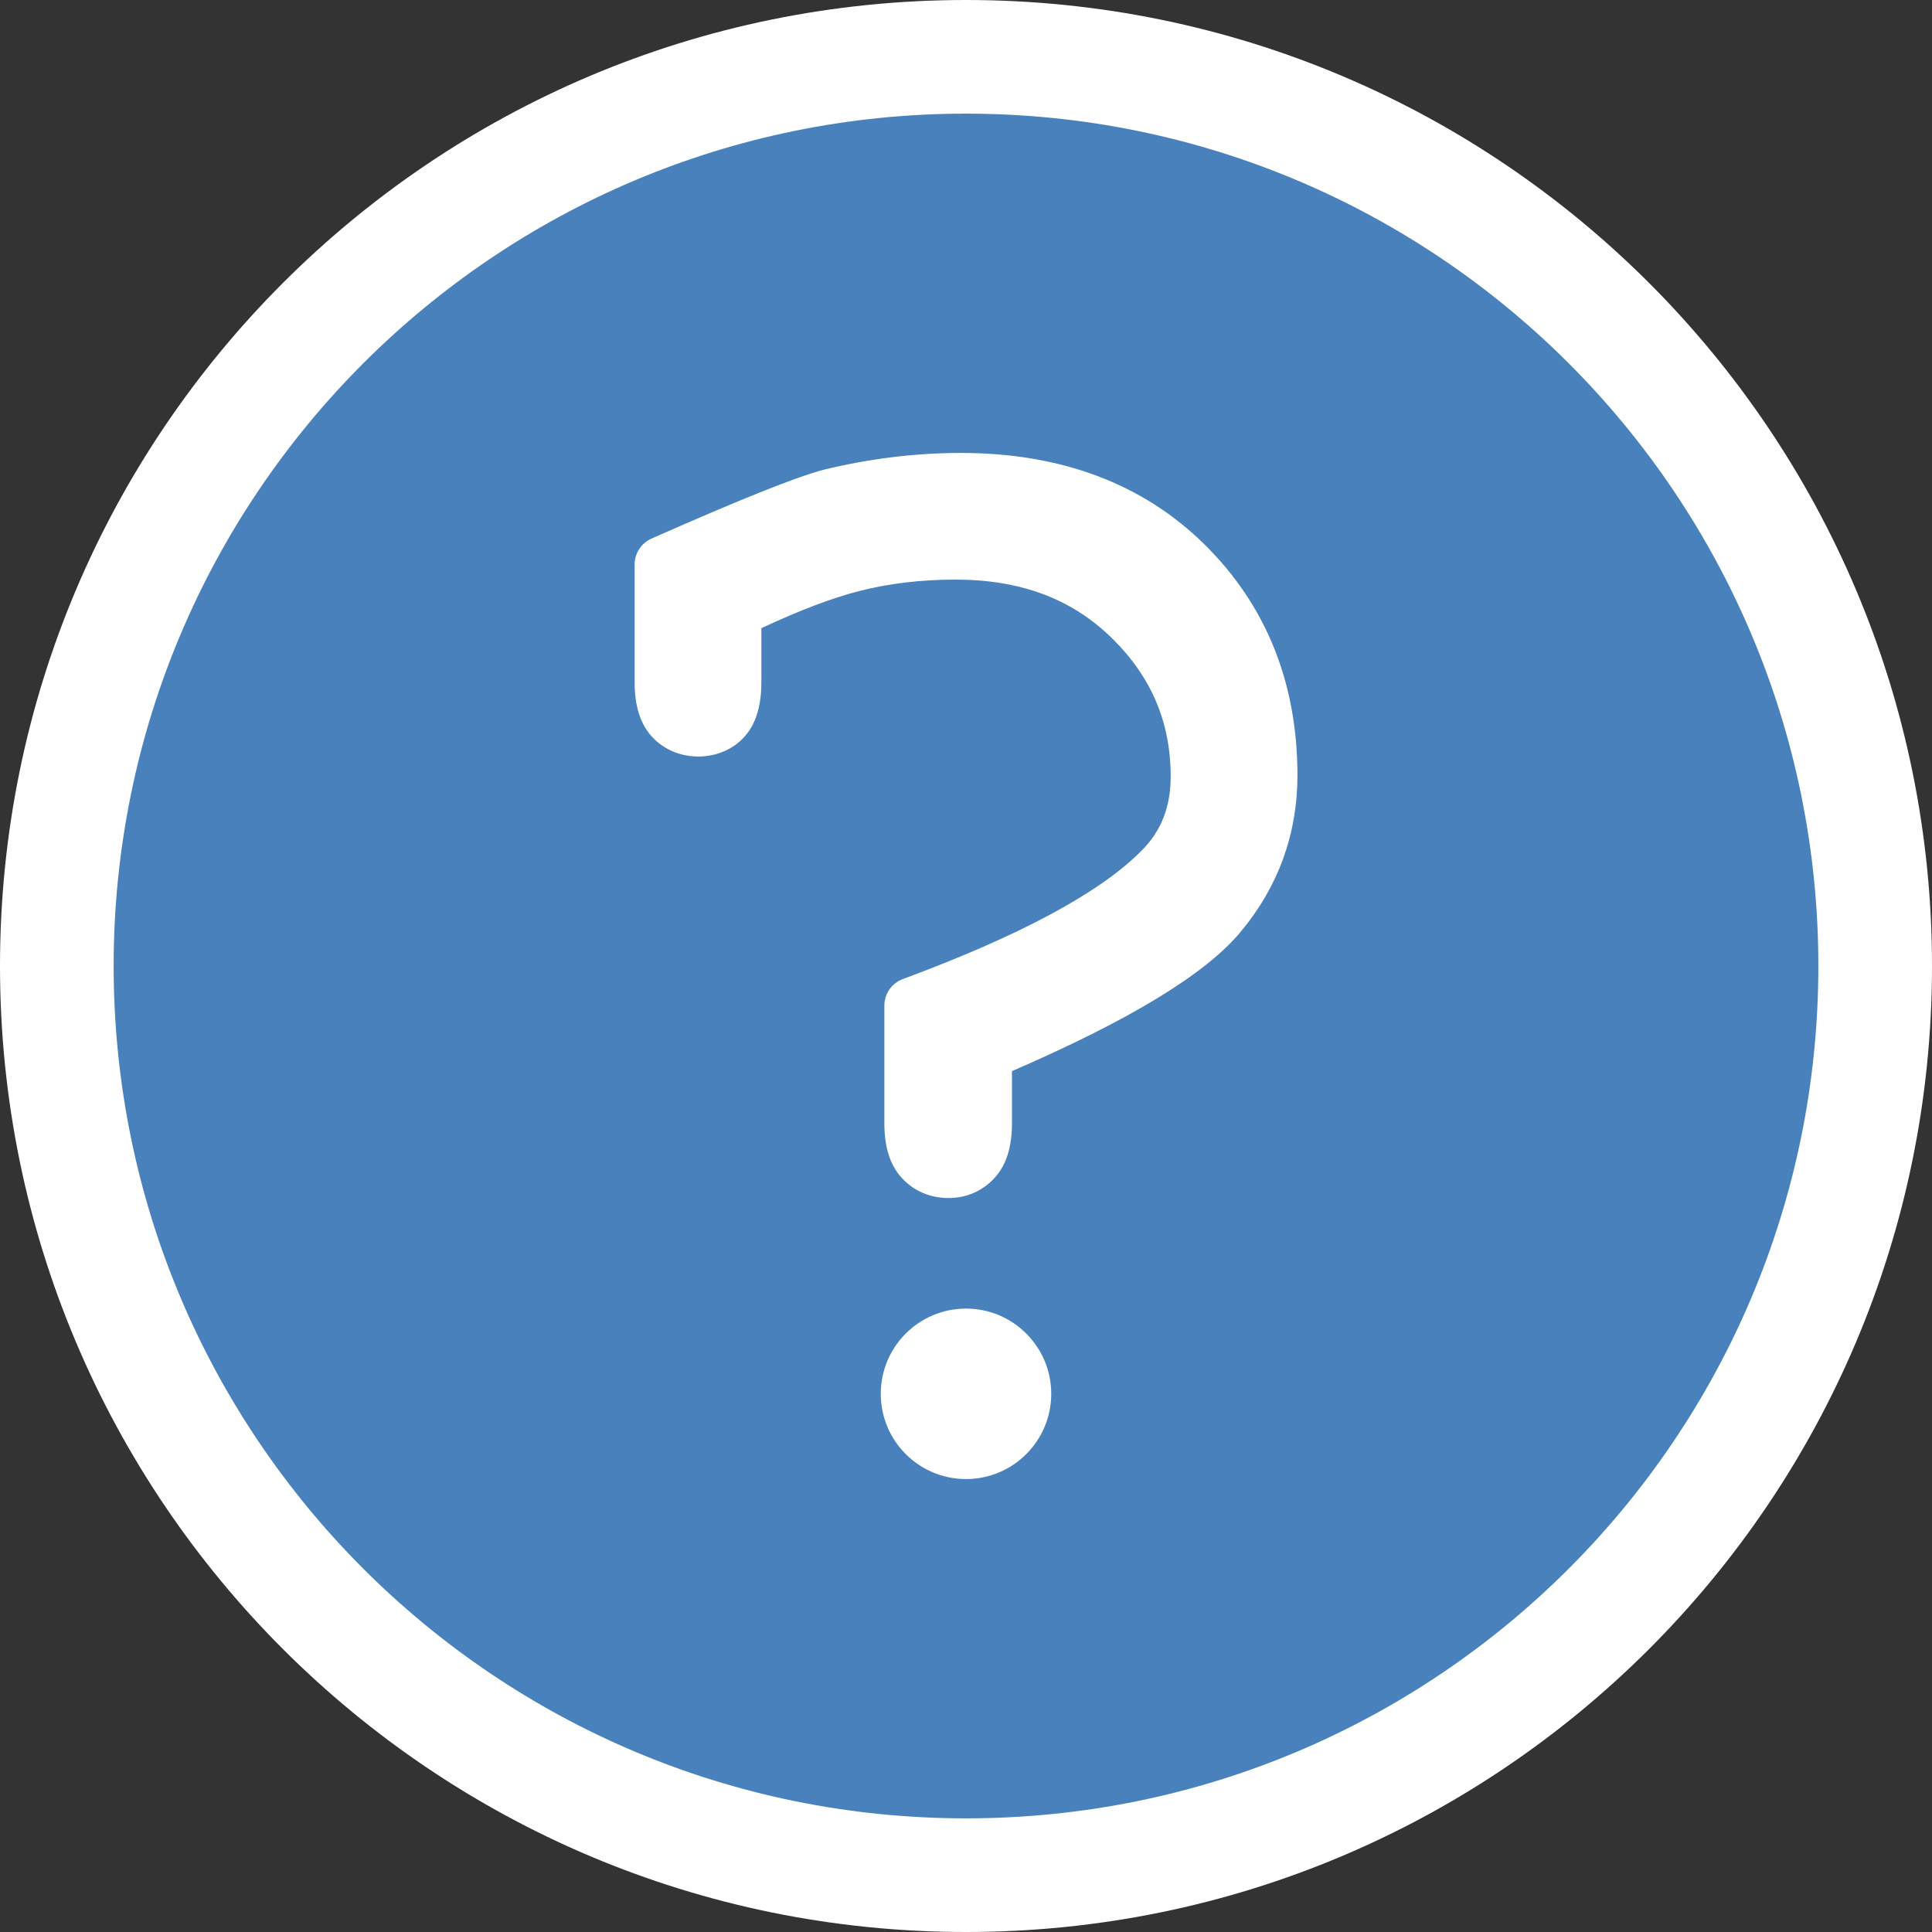 <?xml version="1.0" encoding="utf-8"?>
<!-- Generator: Adobe Illustrator 17.0.0, SVG Export Plug-In . SVG Version: 6.00 Build 0)  -->
<!DOCTYPE svg PUBLIC "-//W3C//DTD SVG 1.1//EN" "http://www.w3.org/Graphics/SVG/1.1/DTD/svg11.dtd">
<svg version="1.1" id="Livello_1" xmlns="http://www.w3.org/2000/svg" xmlns:xlink="http://www.w3.org/1999/xlink" x="0px" y="0px"
	 width="34px" height="34px" viewBox="0 0 34 34" enable-background="new 0 0 34 34" xml:space="preserve">
<rect x="0" y="0" width="34" height="34" fill="#333333" stroke="none"/>
<g>
	<path fill-rule="evenodd" clip-rule="evenodd" fill="#FFFFFF" d="M17,0c9.389,0,17,7.611,17,17s-7.611,17-17,17S0,26.389,0,17
		S7.611,0,17,0z"/>
	<path fill-rule="evenodd" clip-rule="evenodd" fill="#4881BB" d="M17,2c8.284,0,15,6.716,15,15s-6.716,15-15,15S2,25.284,2,17
		S8.716,2,17,2z"/>
	<g>
		<path fill-rule="evenodd" clip-rule="evenodd" fill="#FFFFFF" d="M21.196,9.58c-1.083-1.068-2.525-1.609-4.284-1.609
			c-0.798,0-1.606,0.099-2.411,0.294c-0.48,0.125-1.473,0.522-3.035,1.213c-0.181,0.08-0.298,0.259-0.298,0.457v2.065
			c0,0.427,0.101,0.744,0.309,0.969c0.433,0.469,1.22,0.453,1.628-0.008c0.198-0.223,0.294-0.538,0.294-0.961v-0.945
			c0.666-0.312,1.241-0.53,1.711-0.651c0.528-0.135,1.1-0.204,1.7-0.204c1.145,0,2.043,0.334,2.749,1.022
			c0.702,0.685,1.043,1.485,1.043,2.447c0,0.531-0.167,0.957-0.515,1.304c-0.726,0.735-2.138,1.494-4.197,2.256
			c-0.196,0.072-0.327,0.259-0.327,0.469v2.065c0,0.427,0.101,0.744,0.309,0.969c0.212,0.229,0.496,0.351,0.821,0.351
			c0.316,0,0.595-0.122,0.807-0.351c0.208-0.225,0.309-0.542,0.309-0.969V18.85c2.086-0.904,3.403-1.707,4.022-2.448
			c0.665-0.797,1.002-1.726,1.002-2.759C22.832,12.016,22.282,10.65,21.196,9.58z"/>
		<circle fill-rule="evenodd" clip-rule="evenodd" fill="#FFFFFF" cx="17" cy="24.529" r="1.5"/>
	</g>
</g>
</svg>
